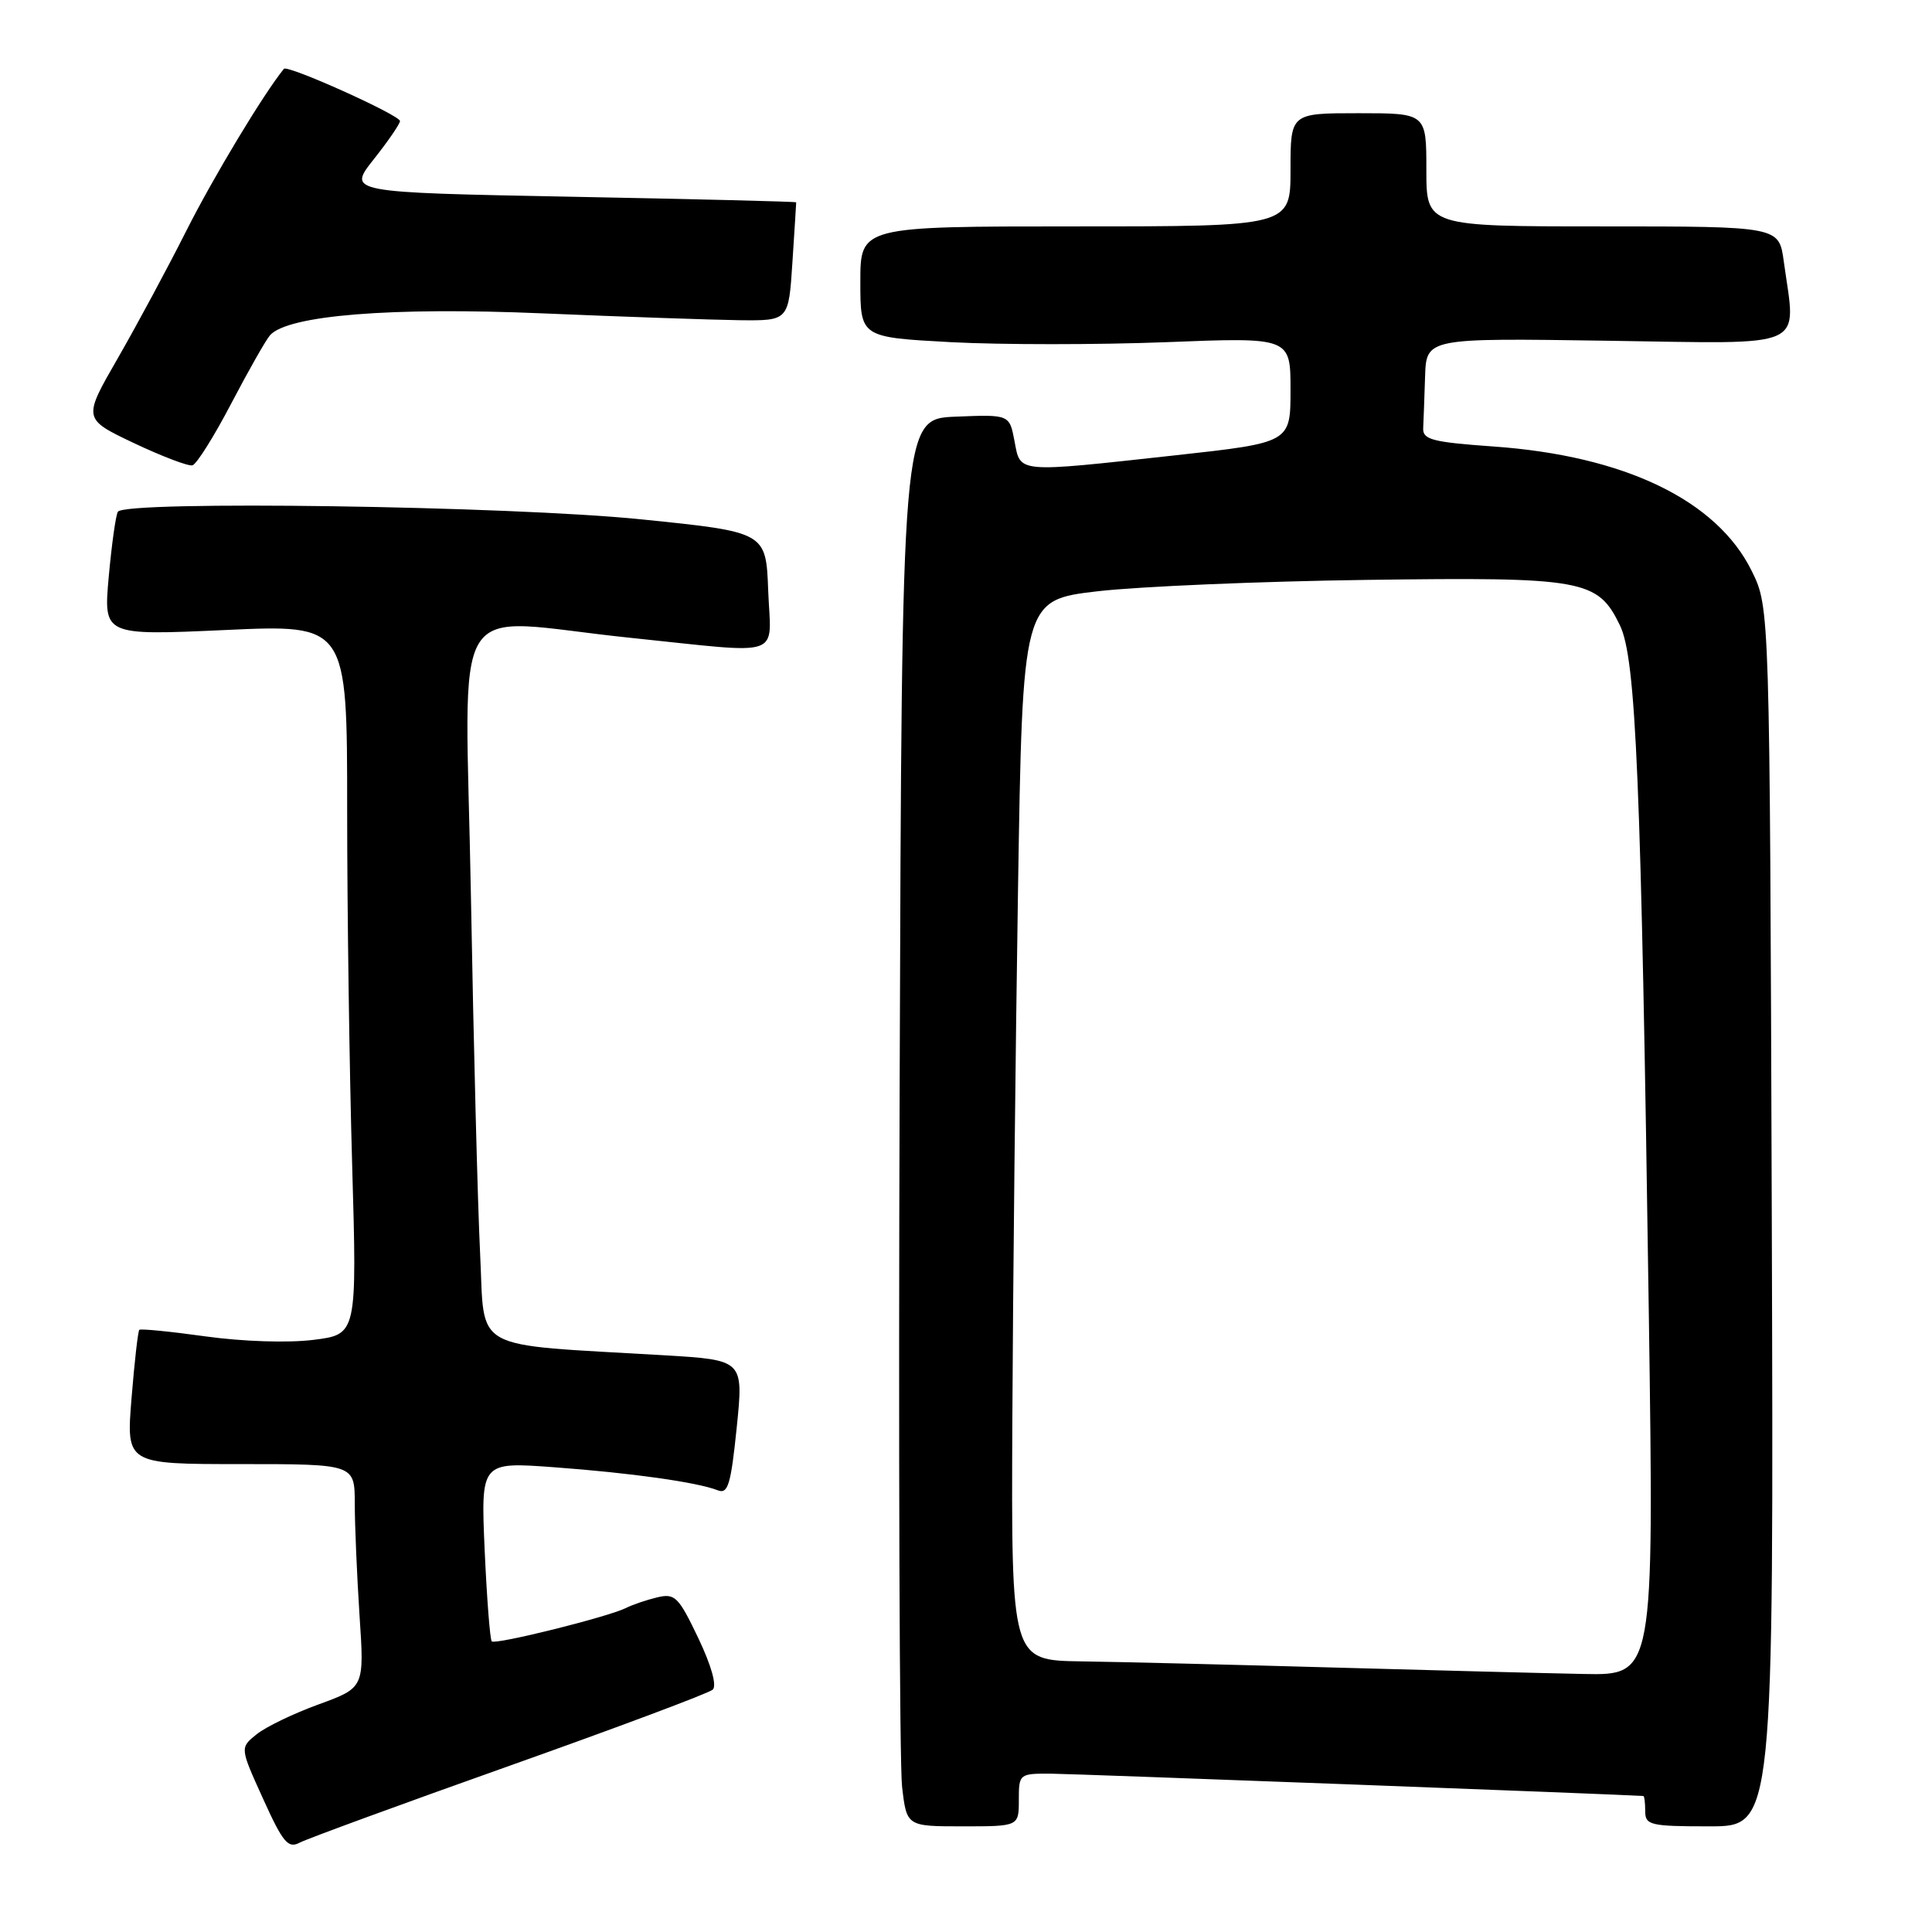 <?xml version="1.0" encoding="UTF-8" standalone="no"?>
<!DOCTYPE svg PUBLIC "-//W3C//DTD SVG 1.1//EN" "http://www.w3.org/Graphics/SVG/1.1/DTD/svg11.dtd" >
<svg xmlns="http://www.w3.org/2000/svg" xmlns:xlink="http://www.w3.org/1999/xlink" version="1.1" viewBox="0 0 256 256">
 <g >
 <path fill="currentColor"
d=" M 67.50 233.98 C 81.80 228.90 93.92 224.36 94.44 223.89 C 95.01 223.36 94.26 220.69 92.52 217.04 C 89.90 211.56 89.43 211.10 87.08 211.66 C 85.66 212.00 83.81 212.63 82.96 213.06 C 80.66 214.23 65.64 217.97 65.16 217.49 C 64.93 217.26 64.51 211.81 64.22 205.39 C 63.71 193.70 63.71 193.70 73.44 194.42 C 83.62 195.17 92.38 196.40 95.10 197.47 C 96.46 198.01 96.84 196.75 97.62 189.15 C 98.53 180.21 98.53 180.21 88.01 179.58 C 62.01 178.05 64.28 179.30 63.62 166.16 C 63.30 159.75 62.75 138.41 62.40 118.75 C 61.67 77.54 58.95 81.97 83.50 84.51 C 104.21 86.65 102.14 87.36 101.79 78.25 C 101.50 70.50 101.50 70.50 85.00 68.82 C 67.61 67.04 16.55 66.30 15.62 67.81 C 15.34 68.25 14.80 72.13 14.41 76.41 C 13.71 84.21 13.71 84.21 29.85 83.48 C 46.00 82.74 46.00 82.74 46.00 107.21 C 46.00 120.67 46.30 141.83 46.66 154.25 C 47.31 176.82 47.31 176.82 41.52 177.54 C 38.17 177.96 32.15 177.76 27.25 177.08 C 22.59 176.43 18.63 176.04 18.46 176.21 C 18.28 176.38 17.82 180.46 17.43 185.26 C 16.72 194.00 16.72 194.00 31.86 194.00 C 47.00 194.00 47.00 194.00 47.01 199.25 C 47.01 202.14 47.30 208.80 47.64 214.07 C 48.28 223.63 48.28 223.63 42.22 225.84 C 38.89 227.05 35.18 228.84 33.98 229.82 C 31.79 231.59 31.79 231.59 34.86 238.35 C 37.49 244.16 38.18 244.98 39.71 244.16 C 40.70 243.64 53.20 239.06 67.50 233.98 Z  M 135.00 238.50 C 135.00 235.05 135.06 235.00 139.25 235.02 C 142.26 235.04 215.14 237.78 217.75 237.98 C 217.89 237.99 218.00 238.90 218.00 240.00 C 218.00 241.84 218.67 242.00 226.52 242.00 C 235.03 242.00 235.03 242.00 234.77 161.25 C 234.50 80.50 234.50 80.50 232.12 75.67 C 227.50 66.28 215.25 60.38 197.85 59.16 C 189.82 58.59 188.51 58.25 188.58 56.75 C 188.63 55.79 188.74 52.70 188.83 49.90 C 189.00 44.79 189.00 44.79 213.00 45.15 C 240.00 45.54 237.98 46.45 236.36 34.64 C 235.73 30.00 235.73 30.00 212.36 30.00 C 189.00 30.00 189.00 30.00 189.00 22.50 C 189.00 15.00 189.00 15.00 180.00 15.00 C 171.00 15.00 171.00 15.00 171.00 22.50 C 171.00 30.00 171.00 30.00 142.50 30.00 C 114.00 30.00 114.00 30.00 114.00 37.35 C 114.00 44.69 114.00 44.69 126.02 45.34 C 132.64 45.69 145.46 45.69 154.52 45.34 C 171.00 44.69 171.00 44.69 171.00 51.67 C 171.00 58.65 171.00 58.65 155.75 60.33 C 134.53 62.66 135.23 62.72 134.43 58.46 C 133.76 54.92 133.76 54.92 126.63 55.21 C 119.50 55.50 119.50 55.50 119.21 143.50 C 119.04 191.90 119.19 233.86 119.53 236.75 C 120.14 242.00 120.14 242.00 127.57 242.00 C 135.00 242.00 135.00 242.00 135.00 238.50 Z  M 30.65 53.45 C 32.94 49.08 35.25 45.01 35.79 44.41 C 38.18 41.77 51.84 40.67 71.83 41.52 C 82.65 41.98 94.42 42.38 98.00 42.43 C 104.50 42.50 104.50 42.50 105.00 34.75 C 105.28 30.48 105.50 26.91 105.50 26.81 C 105.50 26.71 92.12 26.38 75.77 26.07 C 46.05 25.50 46.05 25.50 49.52 21.11 C 51.44 18.69 53.00 16.41 53.00 16.04 C 53.00 15.26 38.09 8.55 37.62 9.12 C 34.93 12.42 28.27 23.48 24.73 30.50 C 22.24 35.45 18.12 43.10 15.59 47.50 C 10.98 55.50 10.98 55.50 17.74 58.71 C 21.46 60.47 24.95 61.80 25.50 61.66 C 26.05 61.51 28.37 57.82 30.65 53.45 Z  M 176.50 220.95 C 163.30 220.58 148.34 220.21 143.25 220.14 C 134.00 220.00 134.00 220.00 134.14 188.25 C 134.22 170.79 134.56 139.18 134.89 118.00 C 135.50 79.50 135.50 79.50 145.50 78.34 C 151.00 77.71 166.97 77.03 181.00 76.84 C 209.87 76.45 211.69 76.78 214.64 82.84 C 216.79 87.26 217.45 103.08 218.48 174.25 C 219.16 222.00 219.16 222.00 209.83 221.81 C 204.70 221.71 189.70 221.32 176.50 220.95 Z "/>
</g>
</svg>